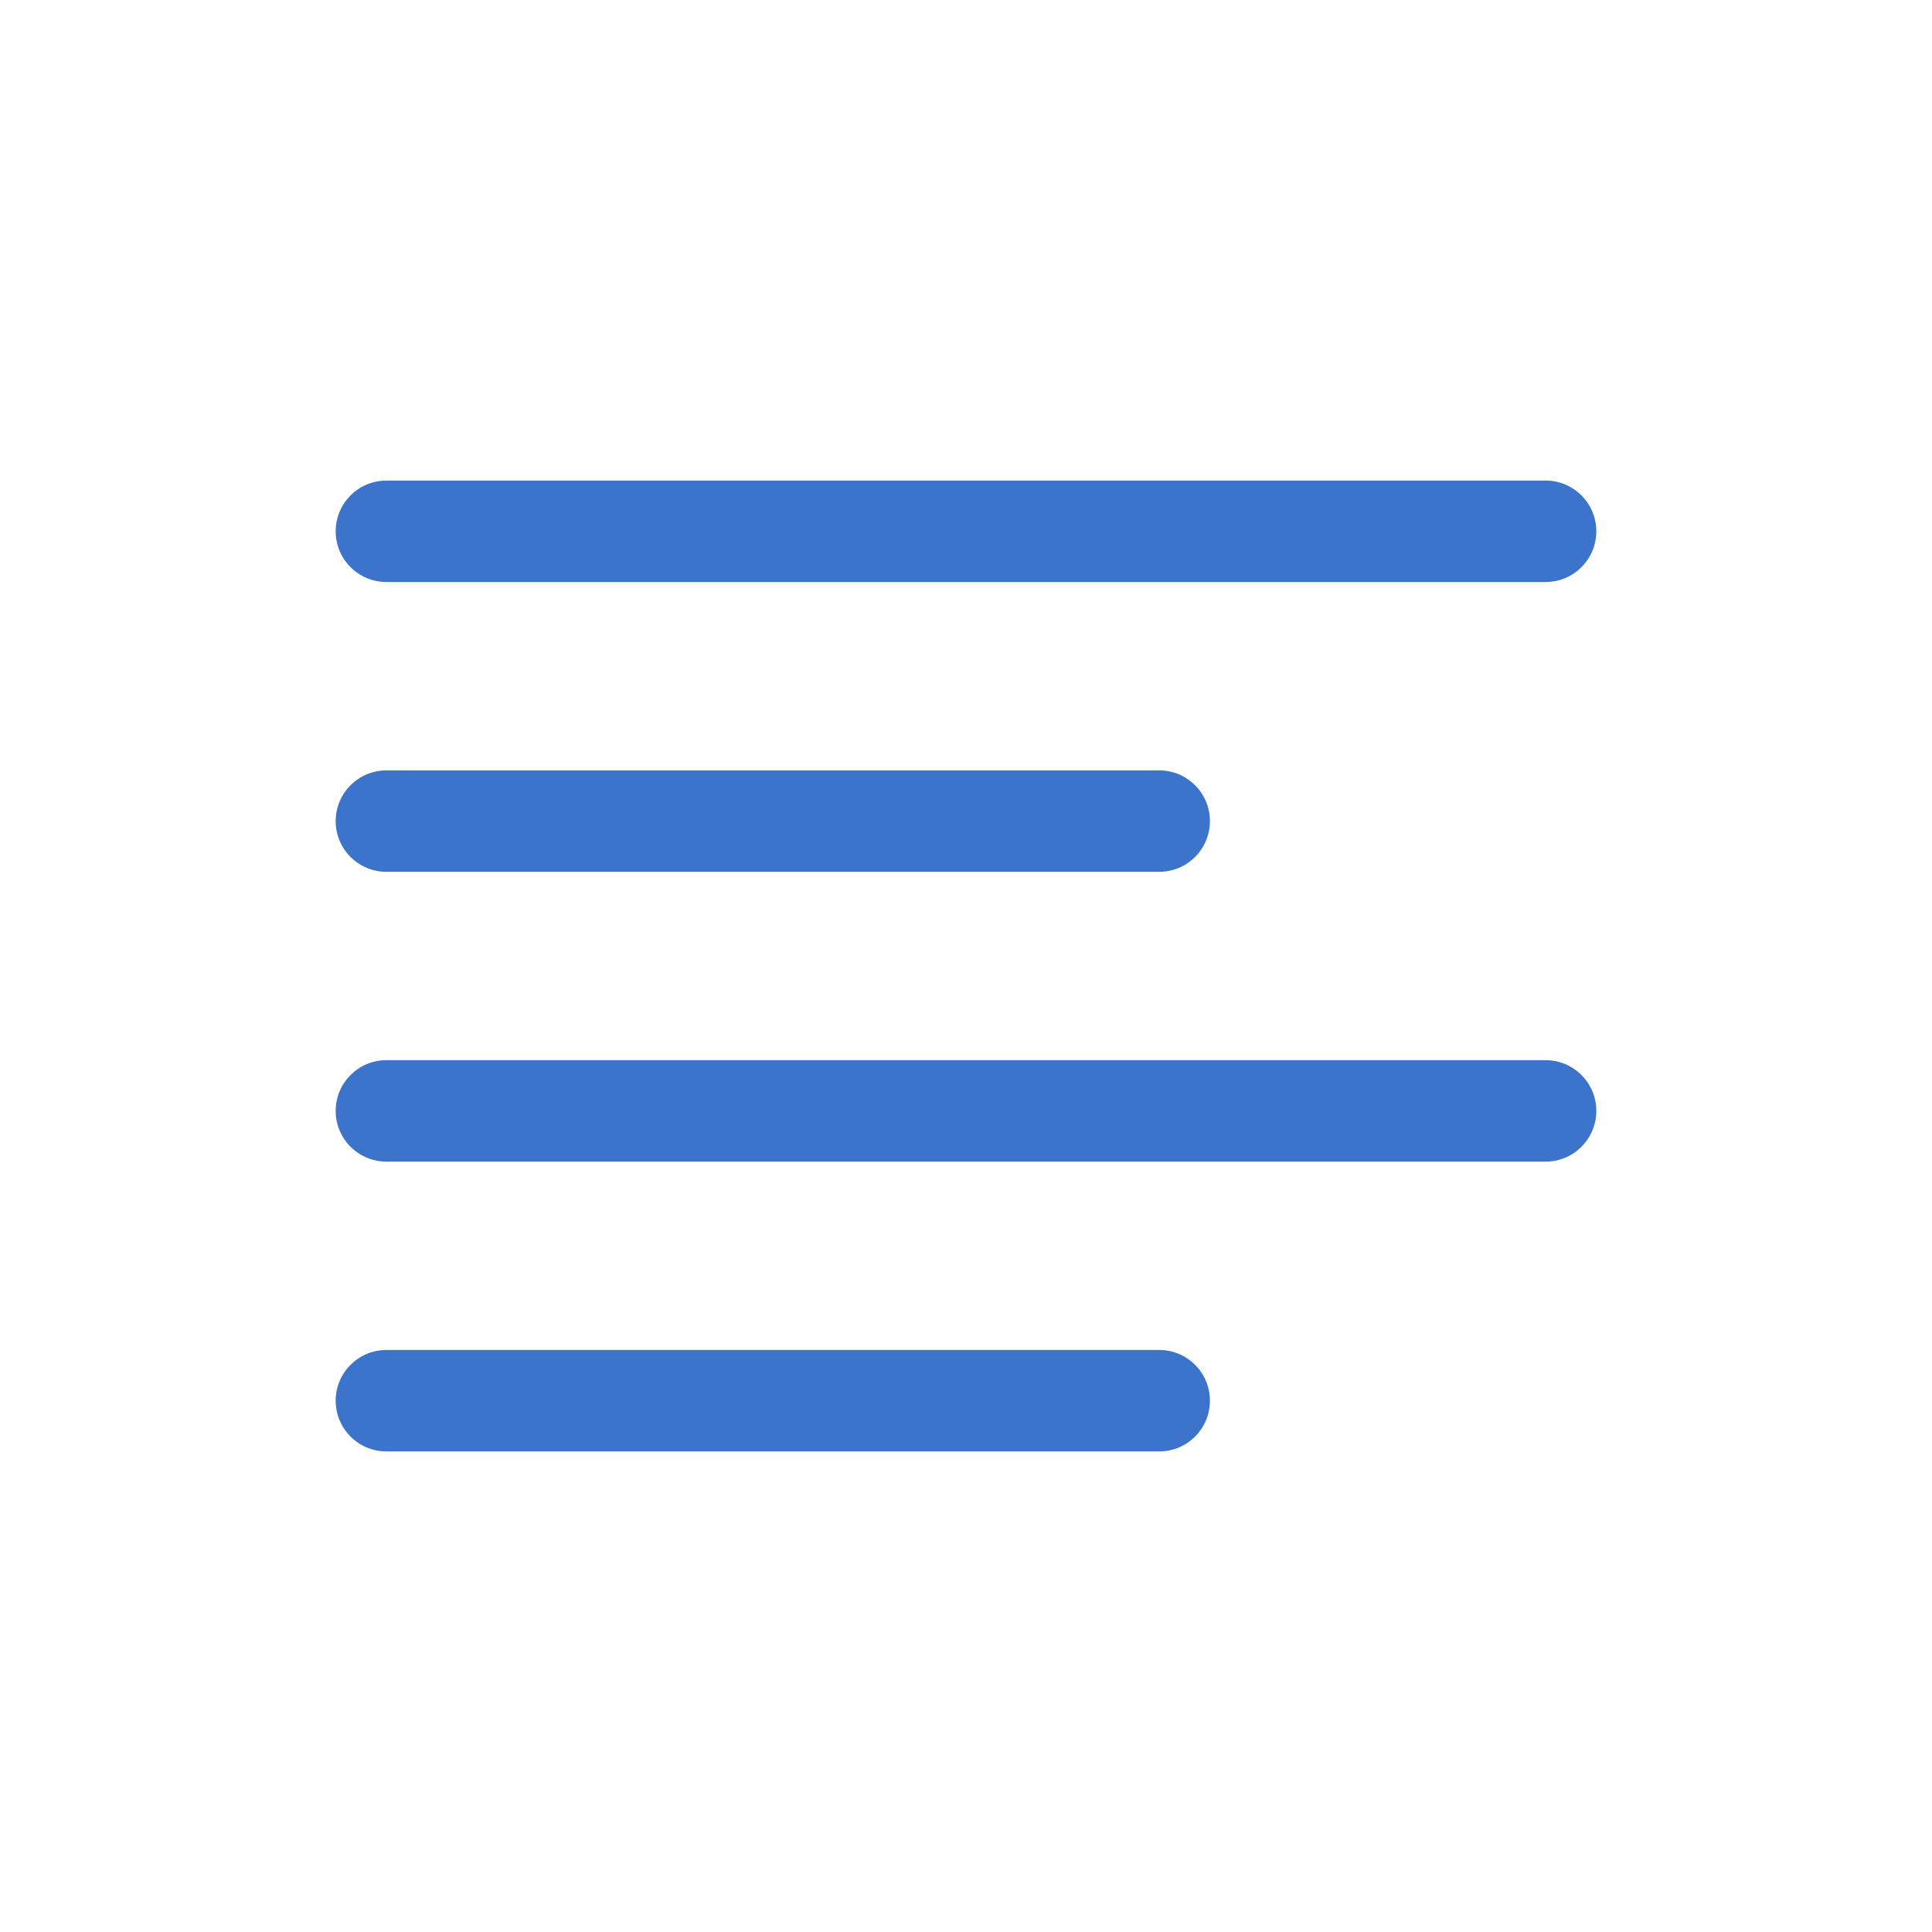 <?xml version="1.0" encoding="UTF-8"?>
<svg id="_레이어_1" data-name="레이어 1" xmlns="http://www.w3.org/2000/svg" viewBox="0 0 40 40">
  <defs>
    <style>
      .cls-1 {
        fill: #3c73cb;
        stroke-width: 0px;
      }
    </style>
  </defs>
  <path class="cls-1" d="m32,12.05H8c-.58,0-1.05-.47-1.05-1.05s.47-1.05,1.05-1.05h24c.58,0,1.05.47,1.05,1.05s-.47,1.05-1.05,1.05Z"/>
  <path class="cls-1" d="m24,18.05H8c-.58,0-1.05-.47-1.05-1.05s.47-1.05,1.05-1.05h16c.58,0,1.05.47,1.05,1.05s-.47,1.05-1.05,1.05Z"/>
  <path class="cls-1" d="m32,24.05H8c-.58,0-1.05-.47-1.05-1.05s.47-1.05,1.05-1.05h24c.58,0,1.05.47,1.05,1.05s-.47,1.05-1.05,1.05Z"/>
  <path class="cls-1" d="m24,30.05H8c-.58,0-1.05-.47-1.05-1.05s.47-1.05,1.05-1.05h16c.58,0,1.05.47,1.05,1.05s-.47,1.05-1.05,1.05Z"/>
</svg>